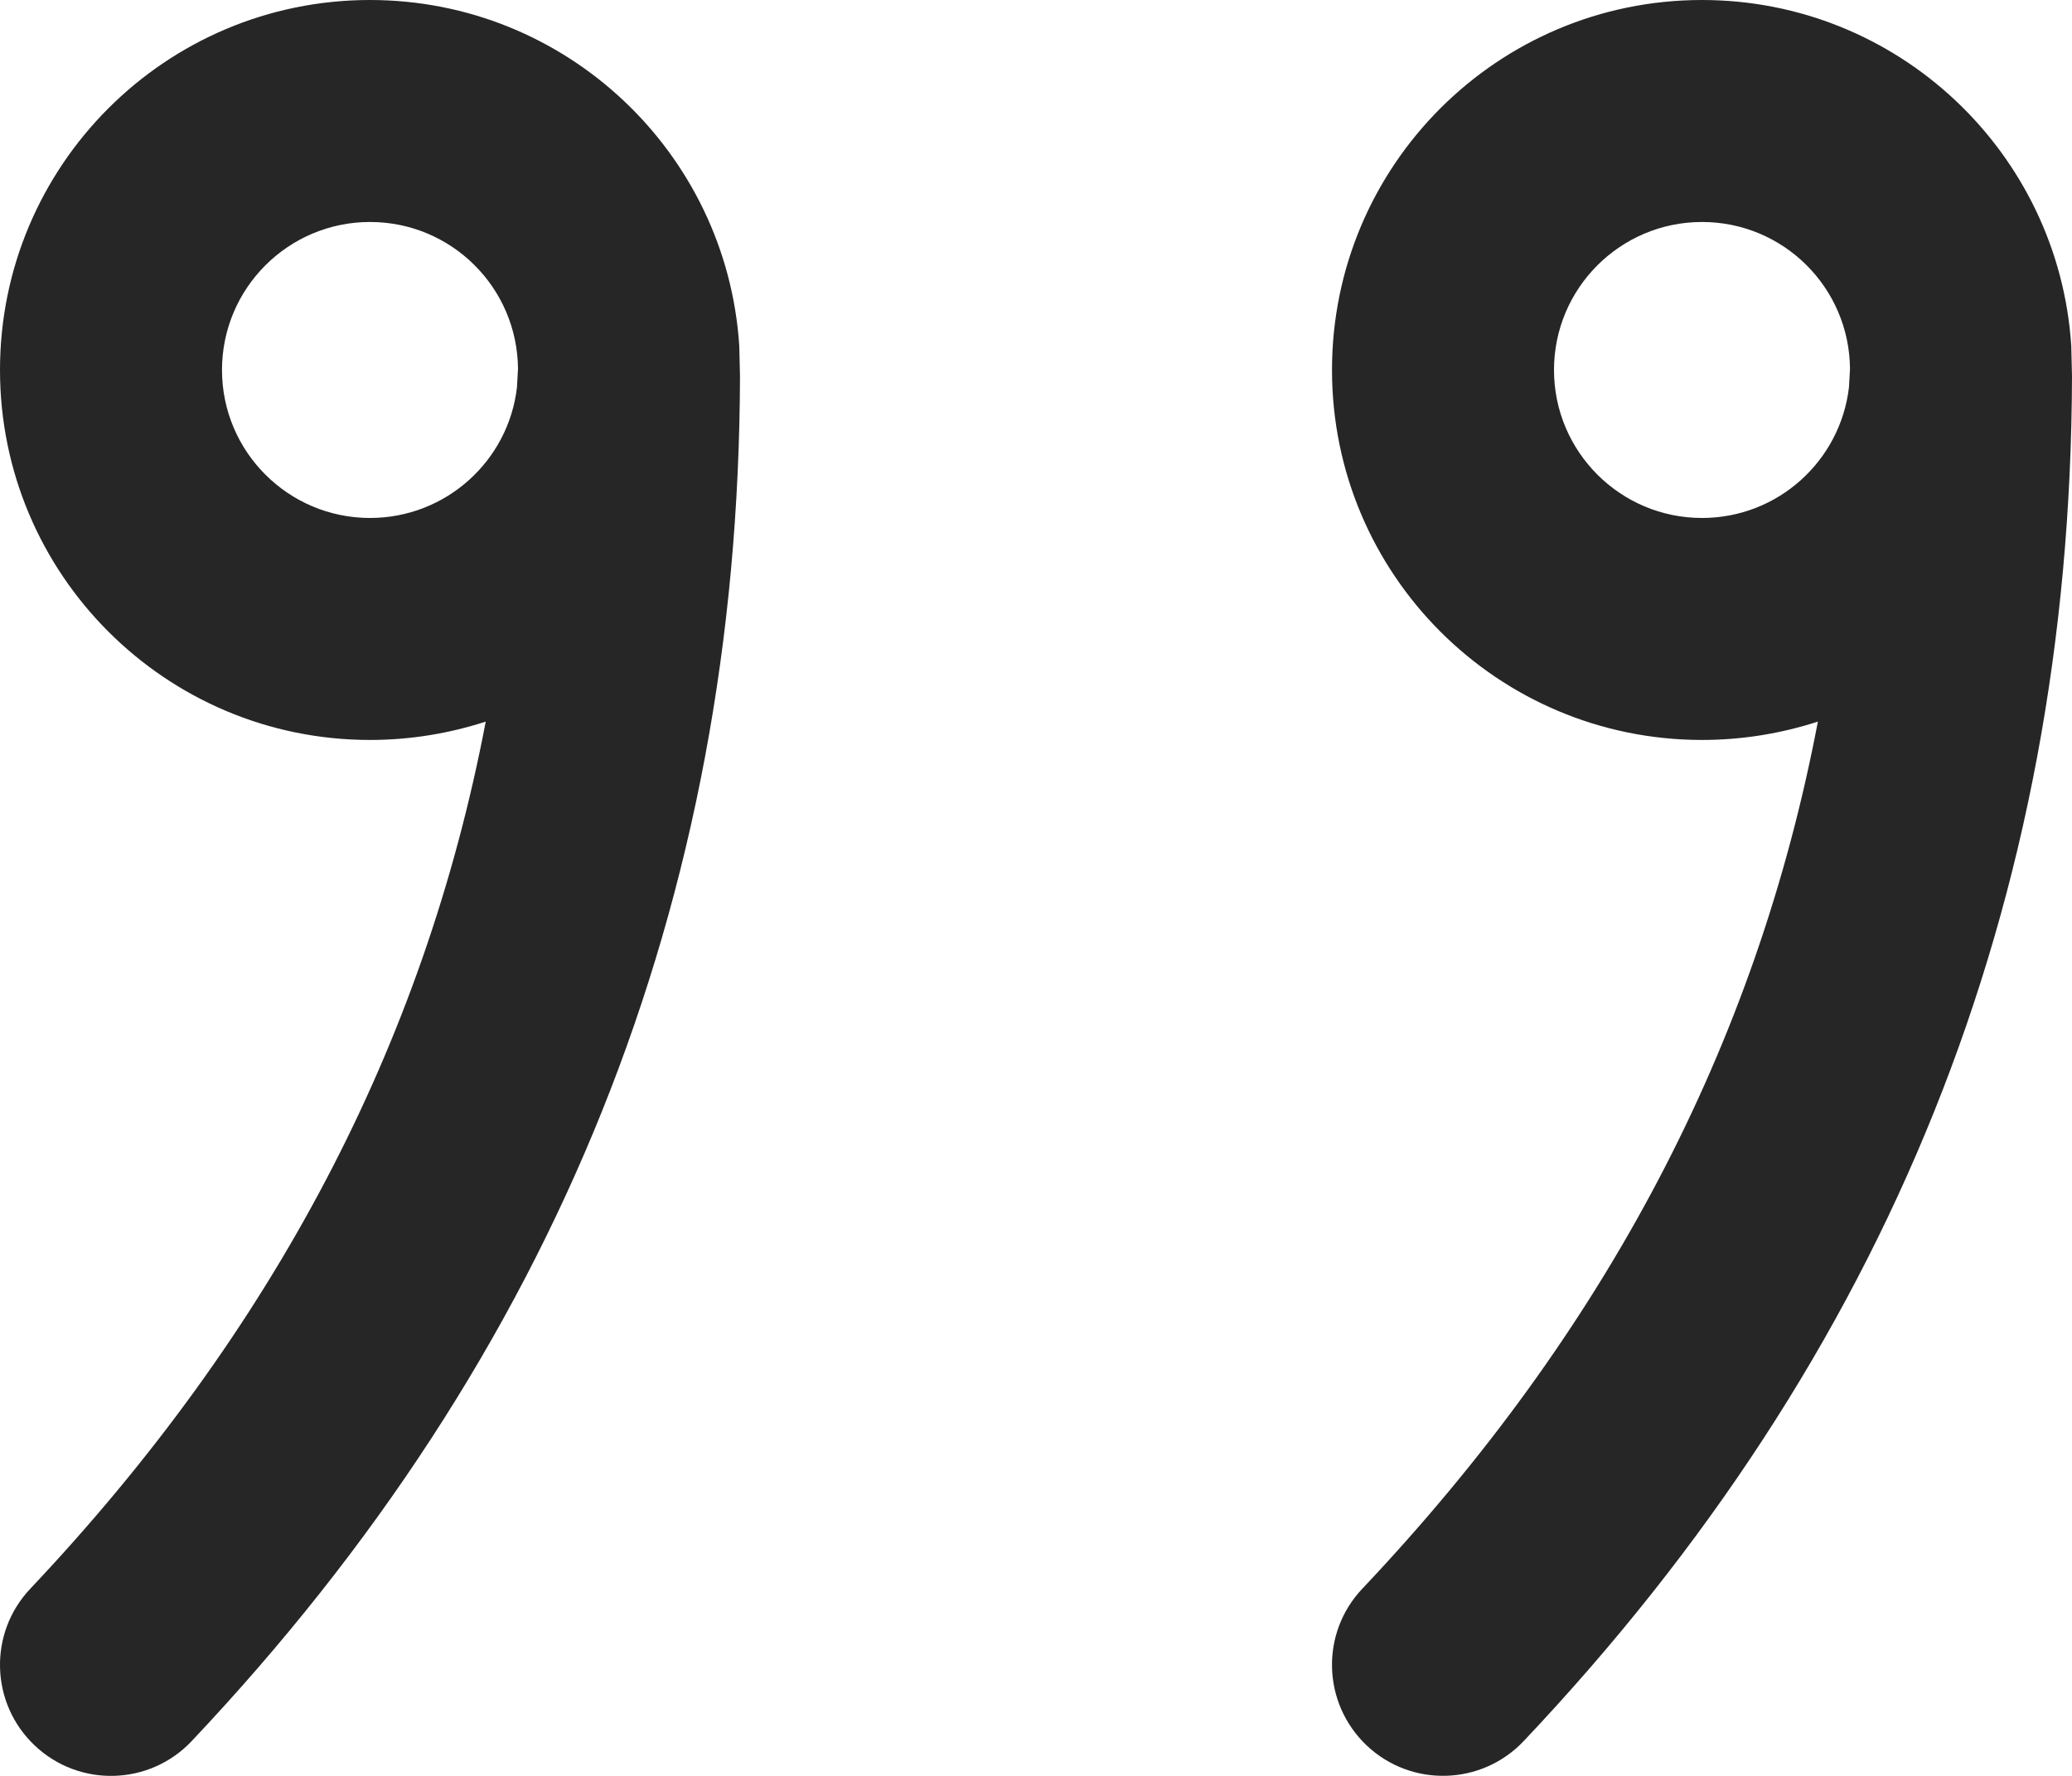 <svg width="14" height="12" viewBox="0 0 14 12" fill="none" xmlns="http://www.w3.org/2000/svg">
<path d="M2.5 0C3.825 0 4.91 1.032 4.995 2.336L5 2.542C4.99 6.097 3.759 9.156 1.295 11.765C1.011 12.066 0.536 12.08 0.235 11.795C-0.066 11.511 -0.08 11.036 0.205 10.735C1.845 8.998 2.865 7.061 3.282 4.876C3.035 4.956 2.773 5 2.5 5C1.119 5 0 3.881 0 2.5C0 1.119 1.119 0 2.5 0ZM11.5 0C12.825 0 13.91 1.032 13.995 2.336L14 2.542C13.99 6.103 12.762 9.156 10.295 11.765C10.01 12.066 9.536 12.079 9.235 11.795C8.934 11.51 8.92 11.036 9.205 10.735C10.848 8.997 11.867 7.063 12.283 4.876C12.036 4.956 11.773 5 11.5 5C10.119 5 9 3.881 9 2.5C9 1.119 10.119 0 11.5 0ZM2.5 1.5C1.948 1.5 1.5 1.948 1.5 2.5C1.5 3.052 1.948 3.5 2.5 3.5C3.013 3.5 3.436 3.114 3.493 2.617L3.5 2.493C3.496 1.943 3.05 1.5 2.5 1.5ZM11.5 1.5C10.948 1.5 10.5 1.948 10.5 2.5C10.5 3.052 10.948 3.5 11.5 3.5C12.013 3.5 12.435 3.114 12.493 2.617L12.5 2.493C12.496 1.943 12.05 1.5 11.5 1.5Z" fill="#262627"/>
</svg>
